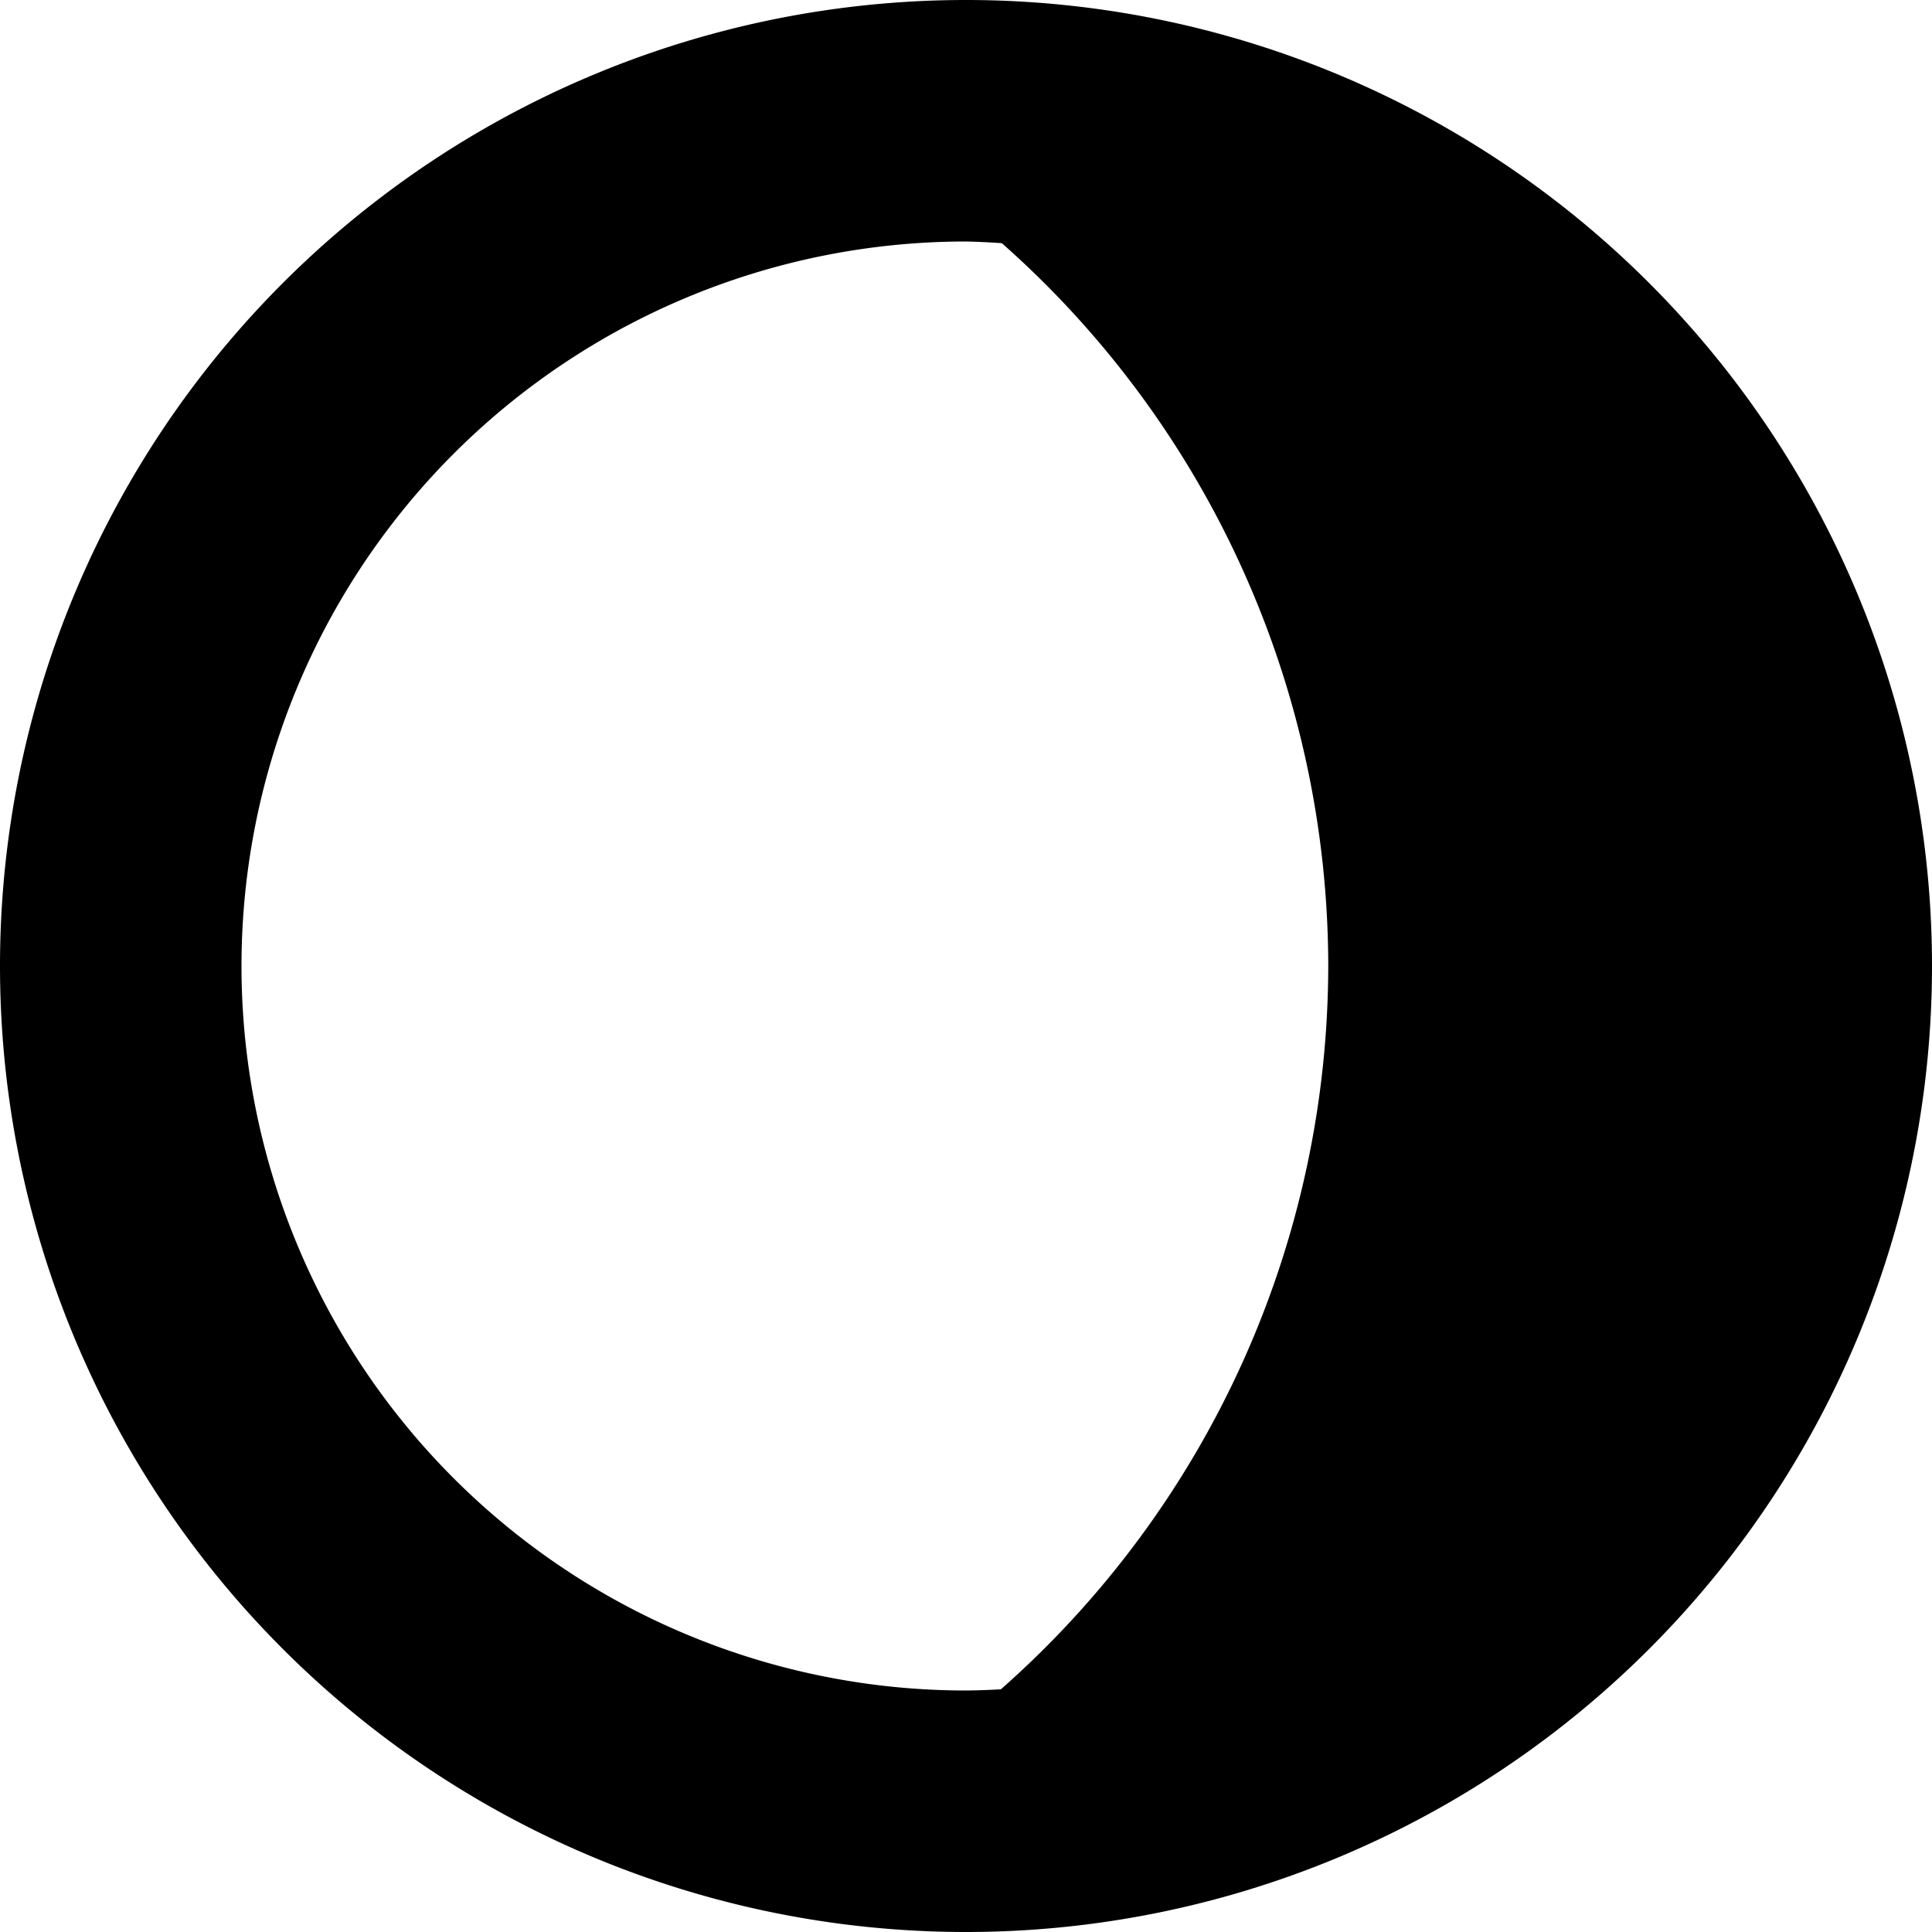<?xml version="1.0" encoding="UTF-8" standalone="no"?>
<svg
   xmlns:dc="http://purl.org/dc/elements/1.1/"
   xmlns:cc="http://creativecommons.org/ns#"
   xmlns:rdf="http://www.w3.org/1999/02/22-rdf-syntax-ns#"
   xmlns:svg="http://www.w3.org/2000/svg"
   xmlns="http://www.w3.org/2000/svg"
   xmlns:sodipodi="http://sodipodi.sourceforge.net/DTD/sodipodi-0.dtd"
   xmlns:inkscape="http://www.inkscape.org/namespaces/inkscape"
   height="480"
   width="480"
   viewBox="0 0 480 480"
   version="1.1"
   id="svg4"
   sodipodi:docname="01n-3.svg"
   inkscape:version="1.0.1 (3bc2e813f5, 2020-09-07)">
  <defs
     id="defs8" />
  <sodipodi:namedview
     pagecolor="#ffffff"
     bordercolor="#666666"
     borderopacity="1"
     objecttolerance="10"
     gridtolerance="10"
     guidetolerance="10"
     inkscape:pageopacity="0"
     inkscape:pageshadow="2"
     inkscape:window-width="1600"
     inkscape:window-height="838"
     id="namedview6"
     showgrid="false"
     inkscape:zoom="0.65429688"
     inkscape:cx="8"
     inkscape:cy="8"
     inkscape:window-x="-8"
     inkscape:window-y="-8"
     inkscape:window-maximized="1"
     inkscape:current-layer="svg4"
     inkscape:document-rotation="0" />
  <g
     id="g831"
     transform="scale(30)">
    <path
       d="M 8,16 A 8,8 0 0 0 16,8 8,8 0 0 0 8,0 8,8 0 0 0 0,8 8,8 0 0 0 8,16 Z M 8,14 A 6,6 0 0 1 2,8 6,6 0 0 1 8,2 a 6,6 0 0 1 0.297,0.014 8,8 0 0 1 2.703,5.986 8,8 0 0 1 -2.711,5.99 6,6 0 0 1 -0.289,0.01 z"
       id="path2" />
  </g>
</svg>
